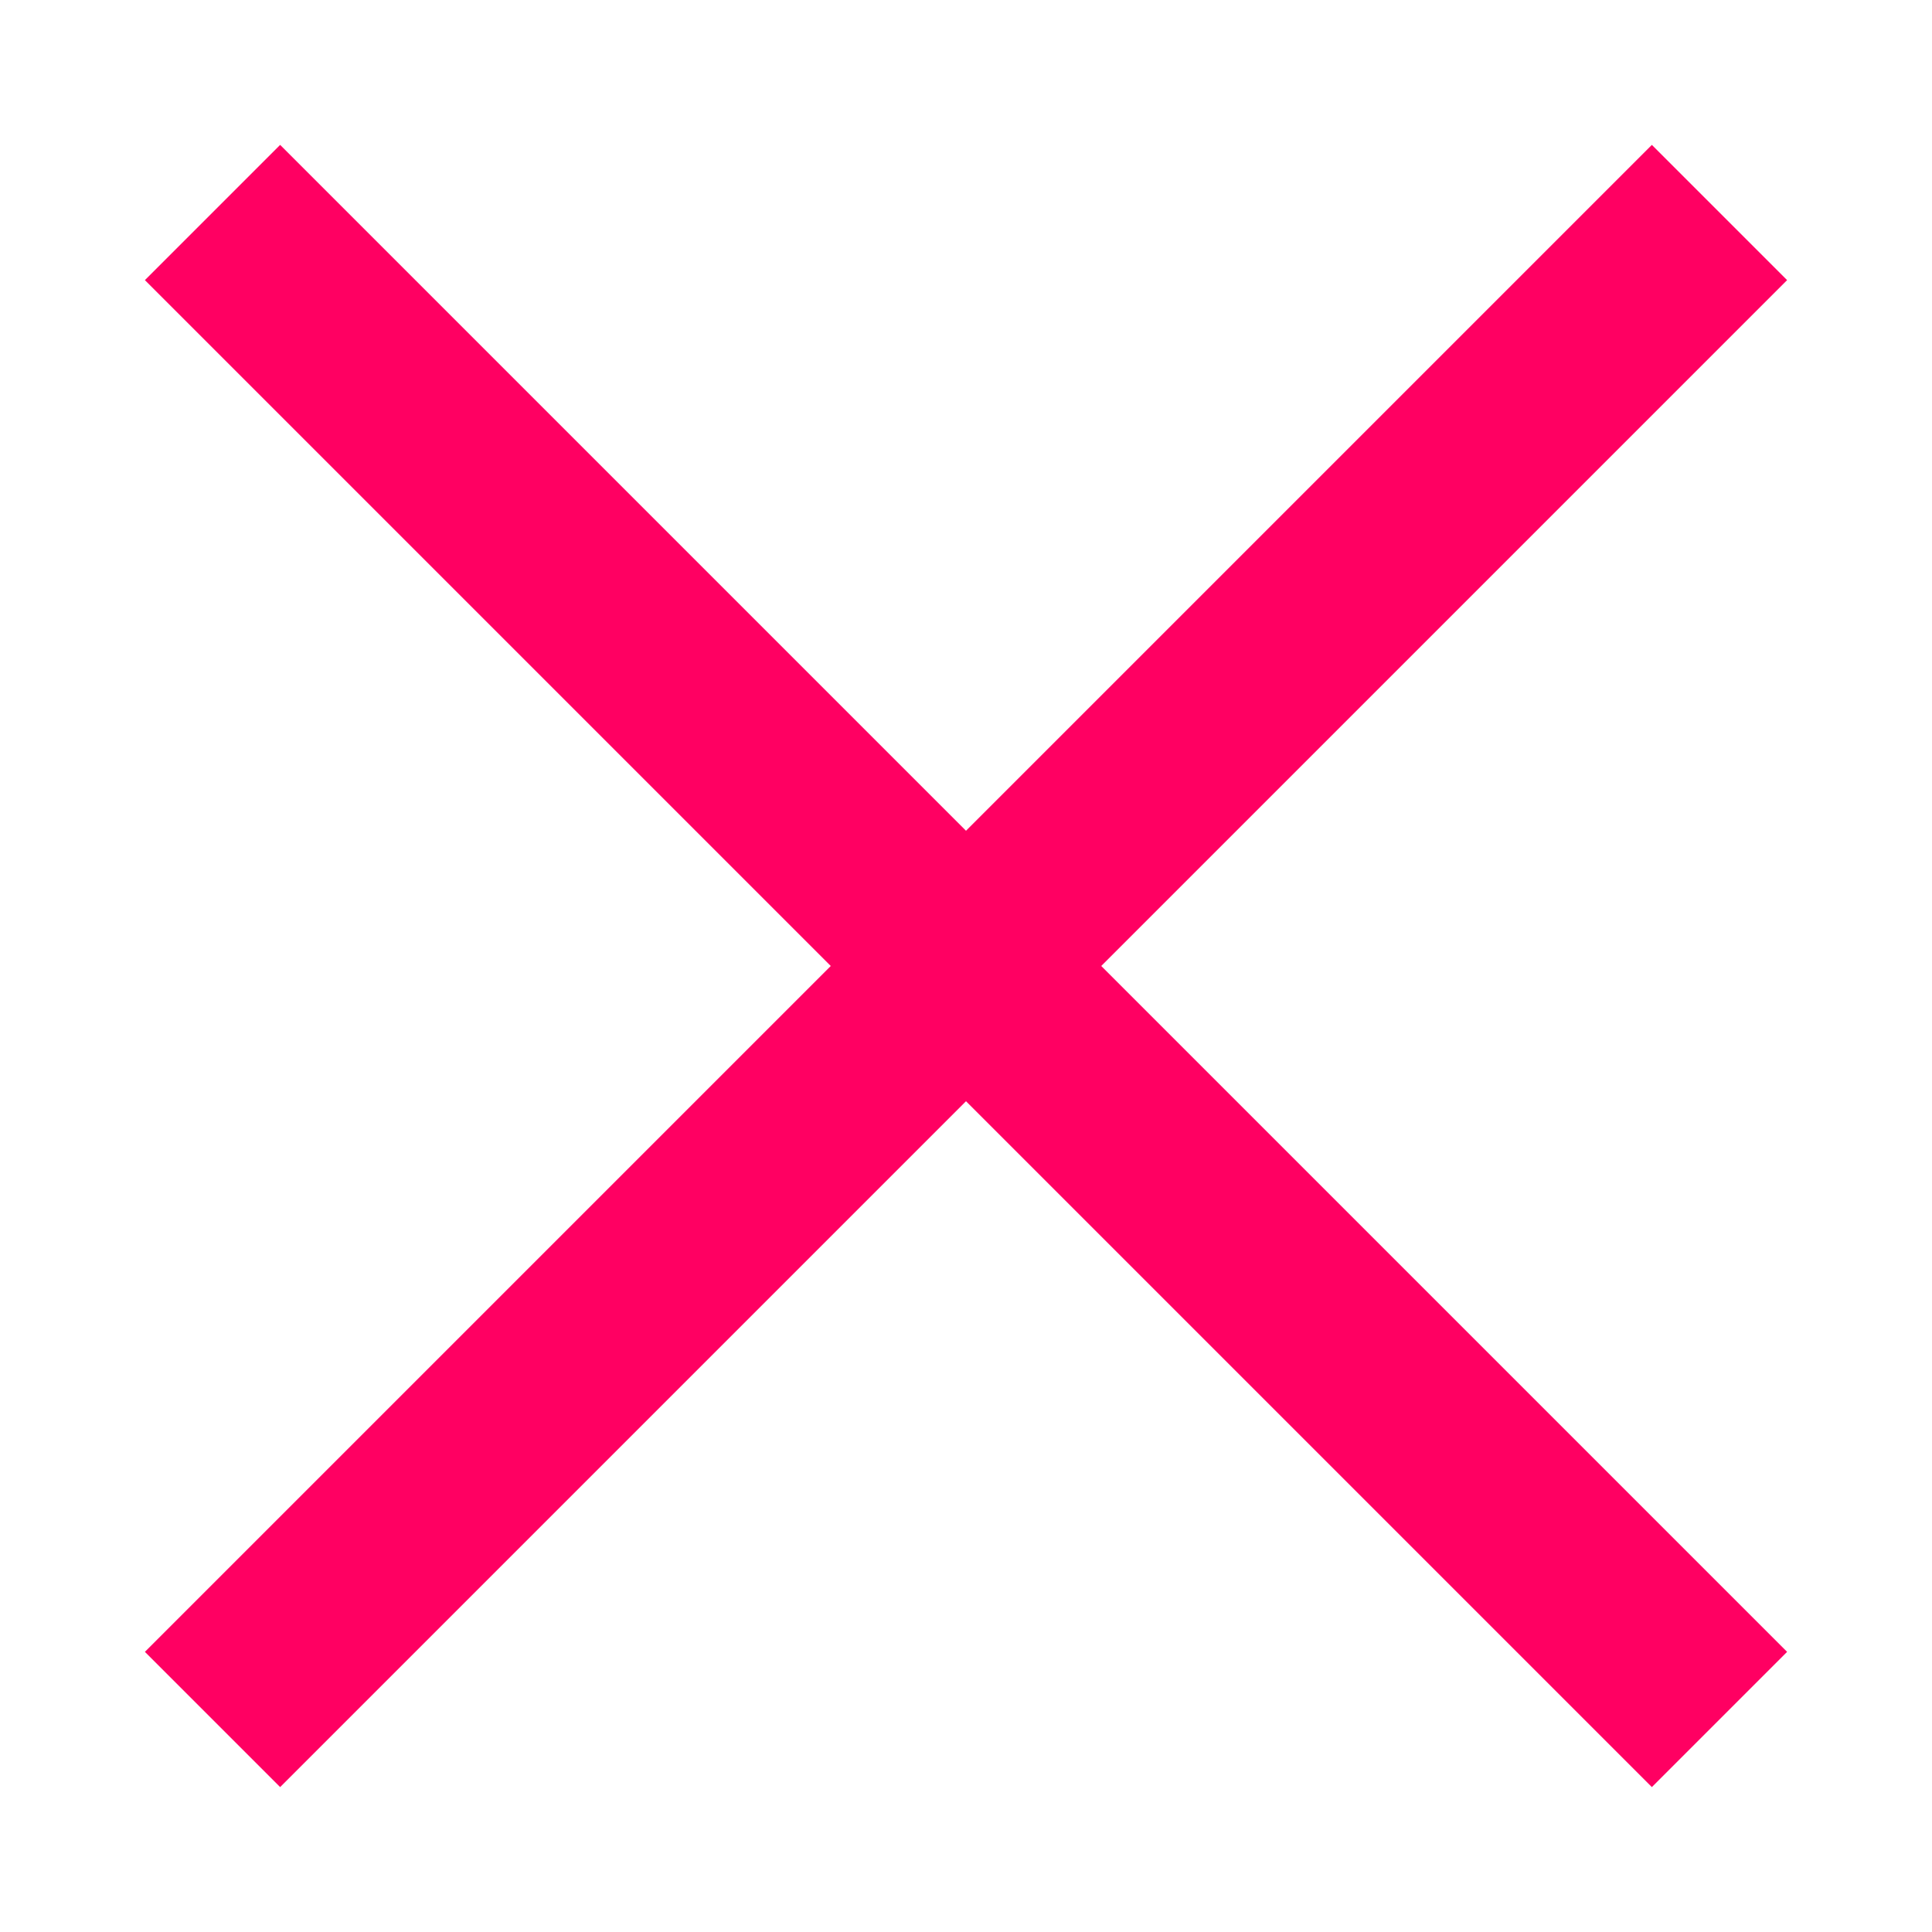 <svg version="1.1" id="Слой_1" xmlns="http://www.w3.org/2000/svg" x="0" y="0" viewBox="0 0 20 20" xml:space="preserve"><path d="M10 8.6L2.9 1.5 1.5 2.9 8.6 10l-7.1 7.1 1.4 1.4 7.1-7.1 7.1 7.1 1.4-1.4-7.1-7.1 7.1-7.1-1.4-1.4L10 8.6z" fill="#ff0062"/></svg>